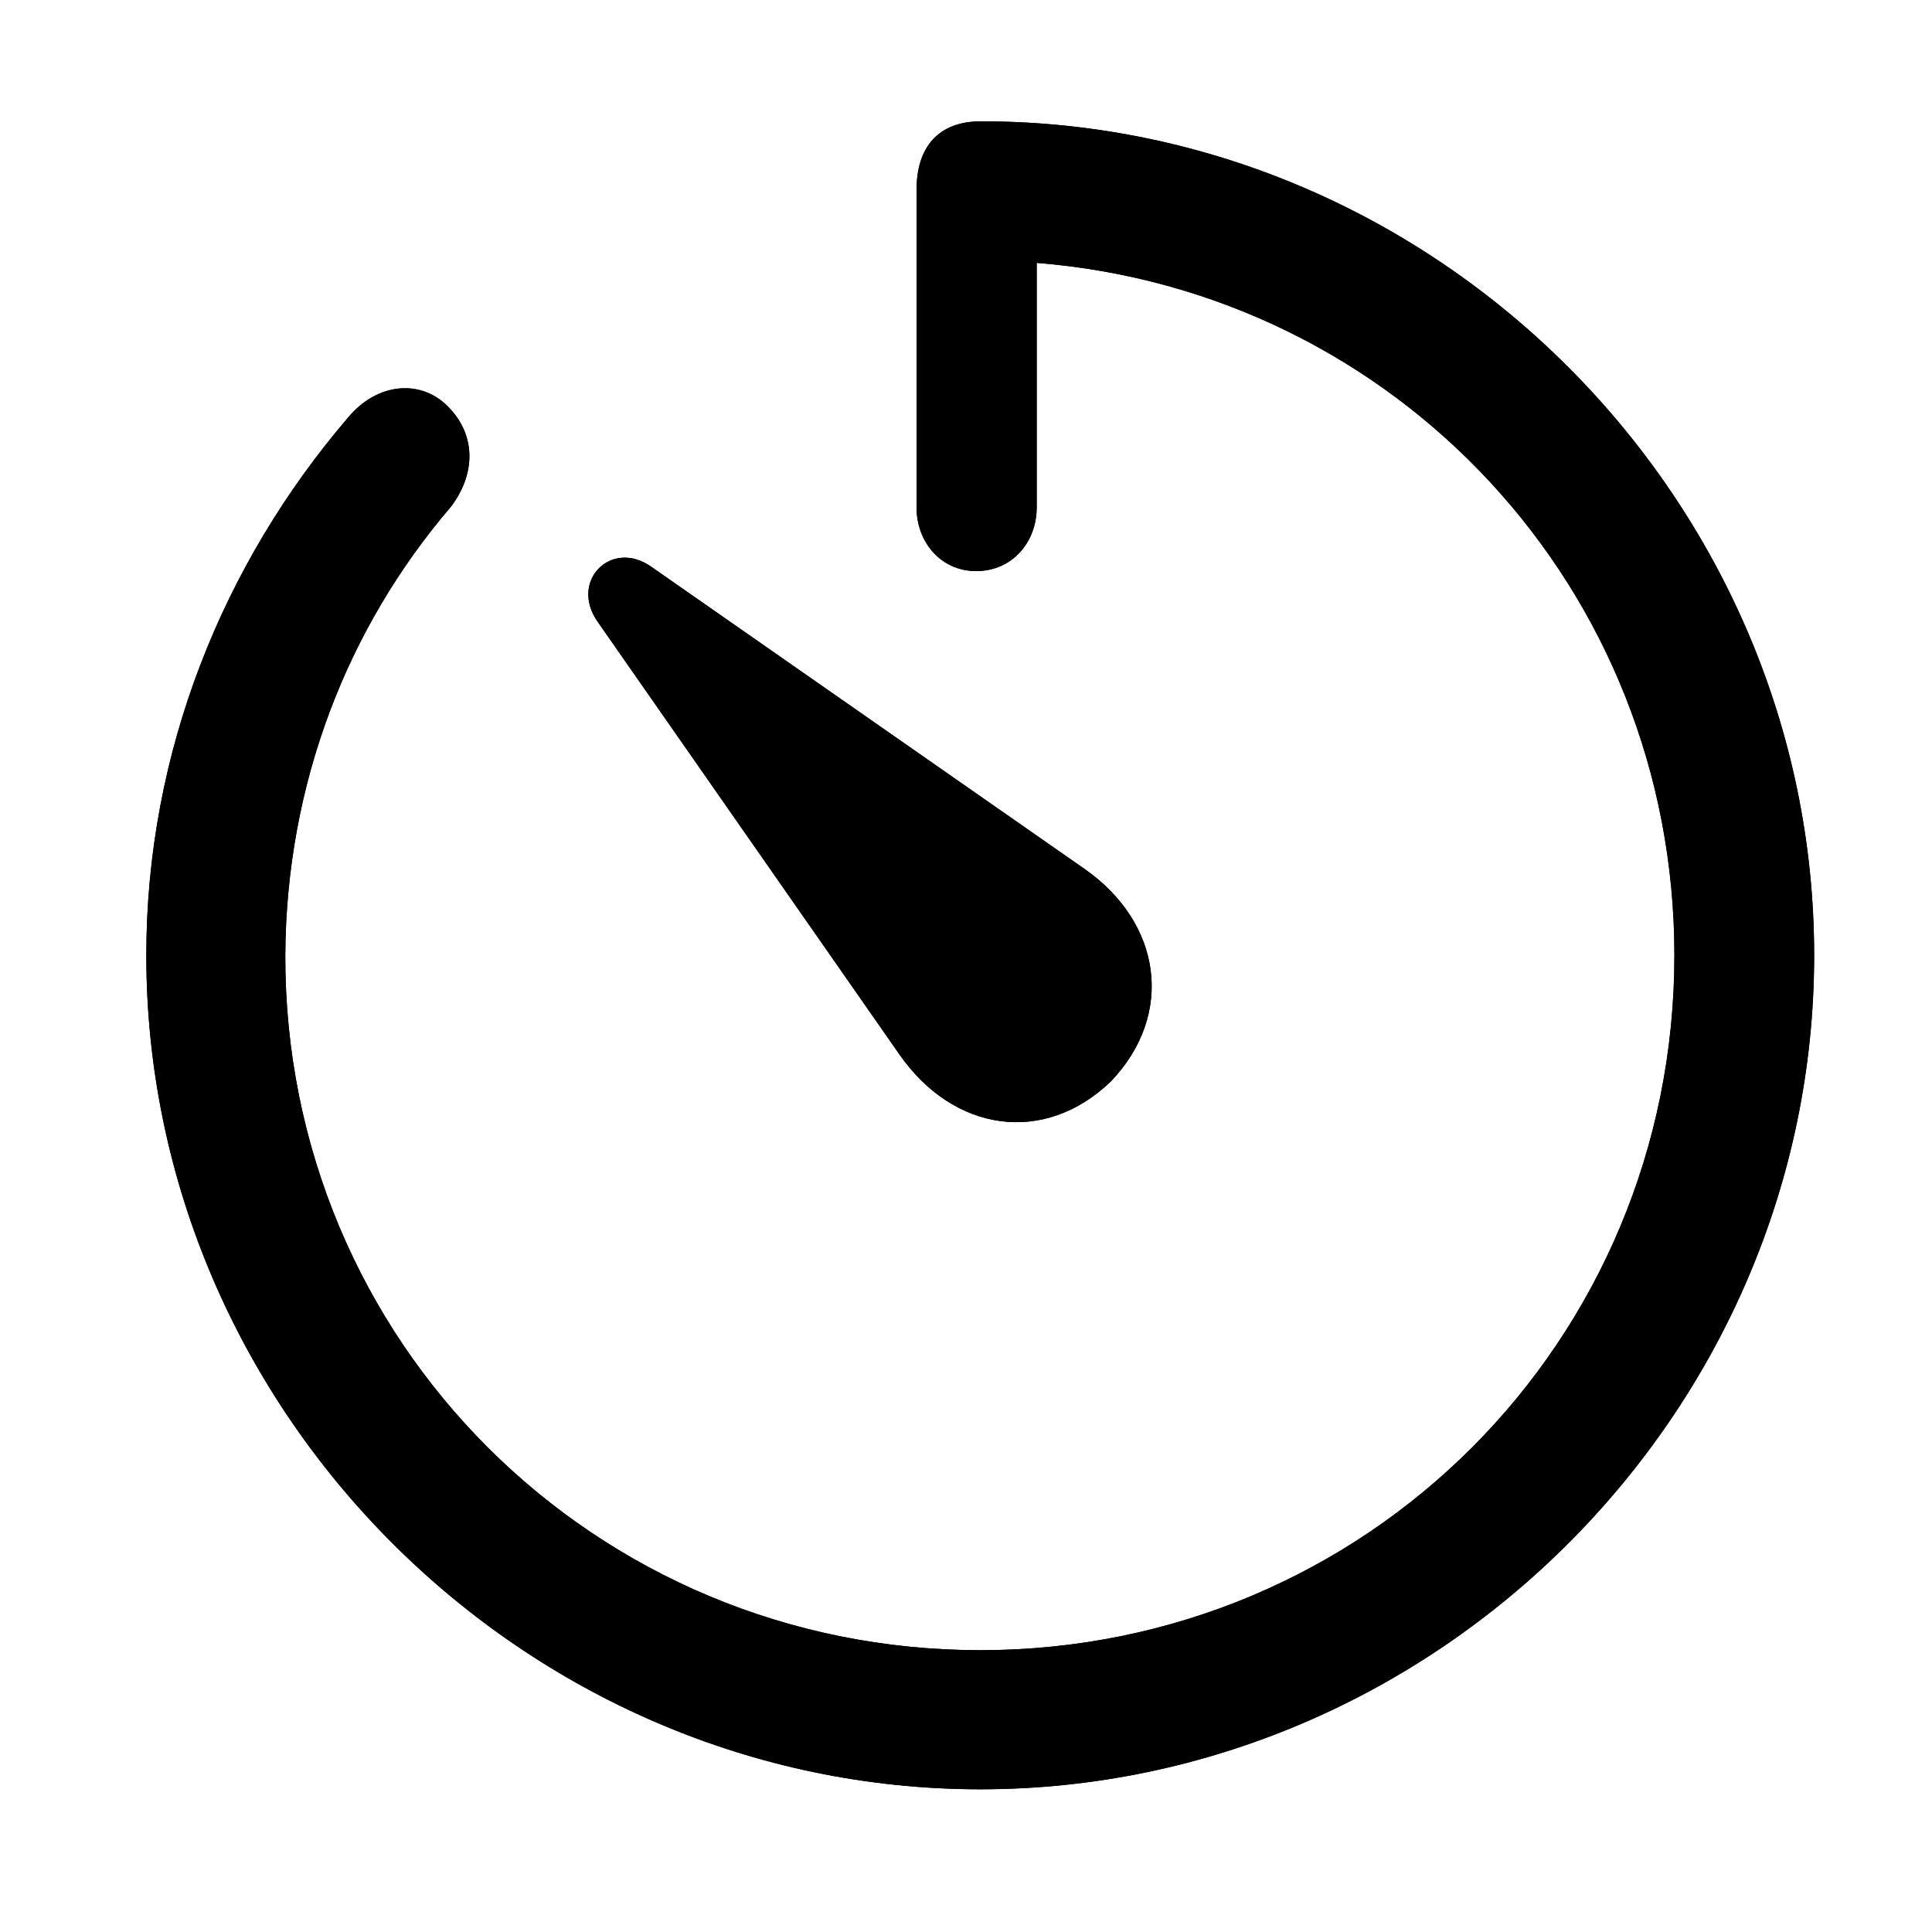 <?xml version="1.0" encoding="UTF-8"?>
<svg width="15px" height="15px" viewBox="0 0 15 15" version="1.1" xmlns="http://www.w3.org/2000/svg" xmlns:xlink="http://www.w3.org/1999/xlink">
    <title>time/timer</title>
    <g id="time/timer" stroke="none" stroke-width="1" fill="none" fill-rule="evenodd">
        <g id="dark" fill="#000000" fill-rule="nonzero">
            <path d="M7.611,13.892 C11.153,13.892 14.085,10.959 14.085,7.417 C14.085,3.881 11.159,0.942 7.617,0.942 C7.281,0.942 7.116,1.146 7.116,1.476 L7.116,3.938 C7.116,4.211 7.306,4.434 7.579,4.434 C7.858,4.434 8.049,4.211 8.049,3.938 L8.049,2.041 C10.842,2.263 13,4.573 13,7.417 C13,10.413 10.607,12.812 7.611,12.812 C4.615,12.812 2.209,10.413 2.215,7.417 C2.222,6.084 2.698,4.872 3.498,3.938 C3.688,3.691 3.701,3.393 3.491,3.17 C3.282,2.942 2.933,2.961 2.698,3.247 C1.733,4.376 1.136,5.836 1.136,7.417 C1.136,10.959 4.075,13.892 7.611,13.892 Z M8.626,8.395 C9.122,7.874 9.02,7.163 8.417,6.744 L5.059,4.402 C4.748,4.18 4.418,4.51 4.64,4.827 L6.982,8.185 C7.401,8.788 8.106,8.896 8.626,8.395 Z" id="solid"></path>
        </g>
        <g id="light" fill="#000000" fill-rule="nonzero">
            <path d="M7.611,13.892 C11.153,13.892 14.085,10.959 14.085,7.417 C14.085,3.881 11.159,0.942 7.617,0.942 C7.281,0.942 7.116,1.146 7.116,1.476 L7.116,3.938 C7.116,4.211 7.306,4.434 7.579,4.434 C7.858,4.434 8.049,4.211 8.049,3.938 L8.049,2.041 C10.842,2.263 13,4.573 13,7.417 C13,10.413 10.607,12.812 7.611,12.812 C4.615,12.812 2.209,10.413 2.215,7.417 C2.222,6.084 2.698,4.872 3.498,3.938 C3.688,3.691 3.701,3.393 3.491,3.17 C3.282,2.942 2.933,2.961 2.698,3.247 C1.733,4.376 1.136,5.836 1.136,7.417 C1.136,10.959 4.075,13.892 7.611,13.892 Z M8.626,8.395 C9.122,7.874 9.02,7.163 8.417,6.744 L5.059,4.402 C4.748,4.18 4.418,4.51 4.64,4.827 L6.982,8.185 C7.401,8.788 8.106,8.896 8.626,8.395 Z" id="solid"></path>
        </g>
    </g>
</svg>